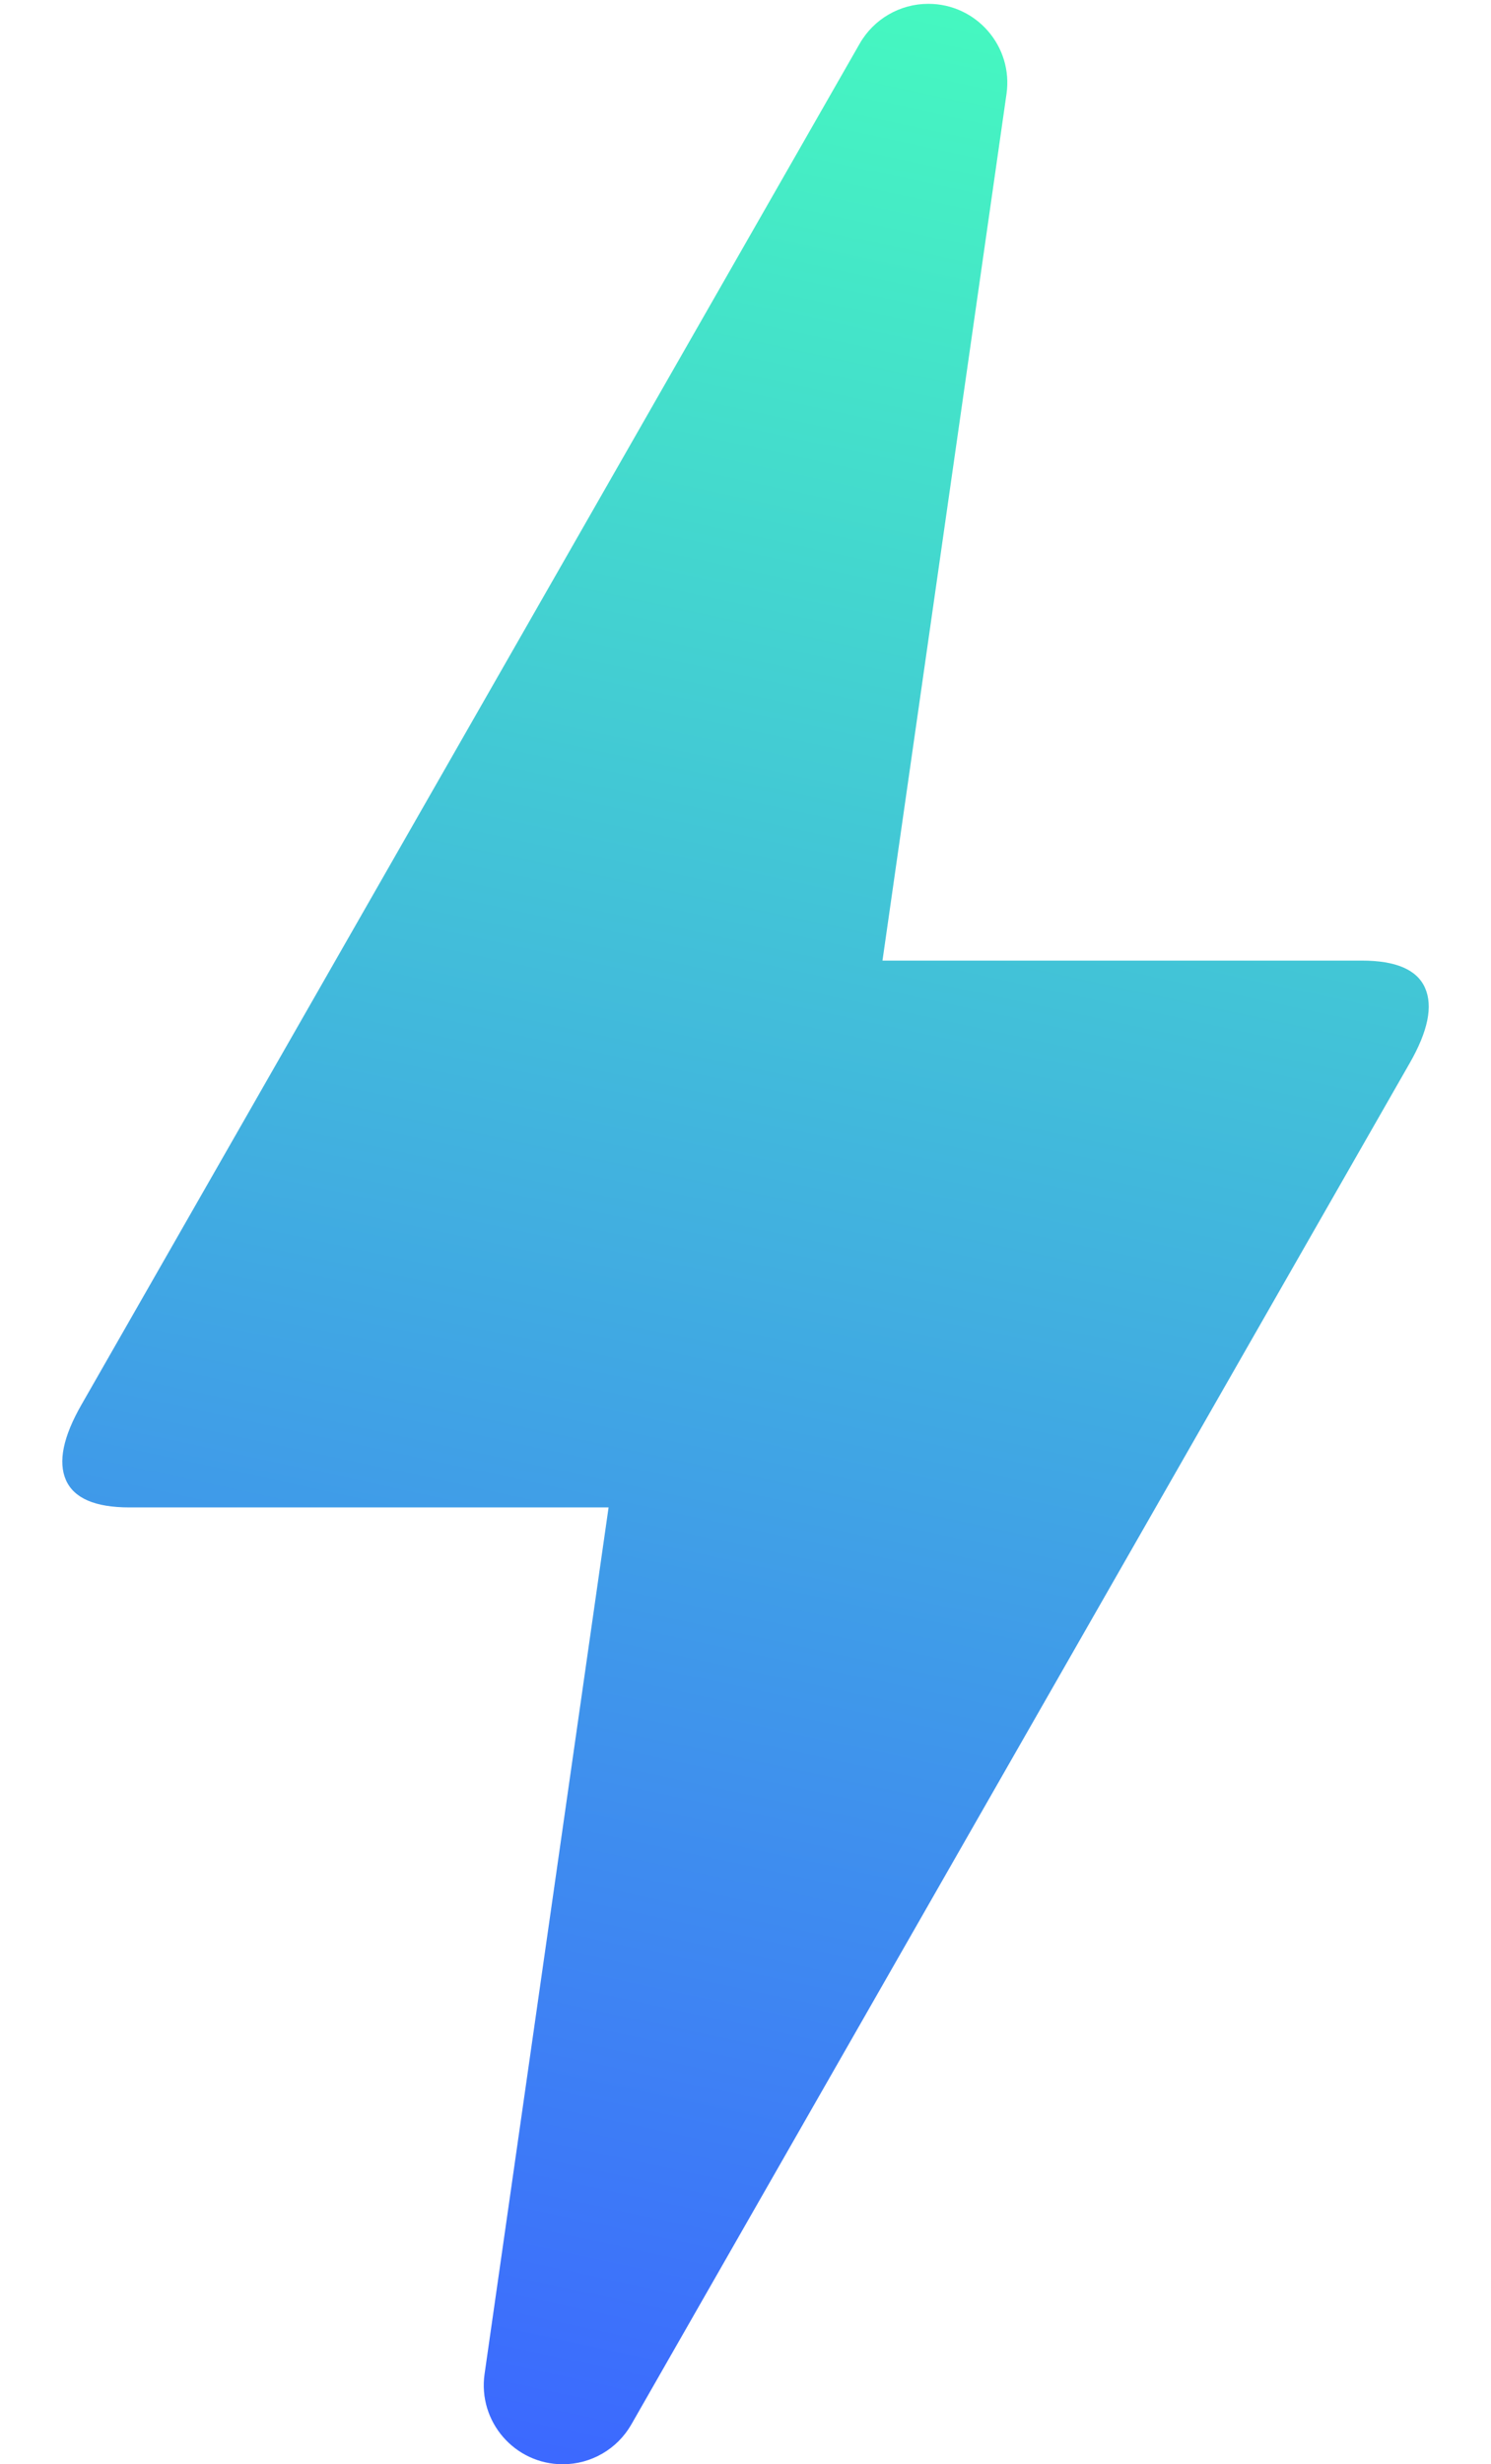 <svg width="23" height="38" viewBox="0 0 23 38" fill="none" xmlns="http://www.w3.org/2000/svg">
<path d="M8.681 38C7.94 38 7.37 37.343 7.475 36.608L9.388 23.245H1.995C1.467 23.245 1.141 23.104 1.017 22.823C0.894 22.542 0.974 22.156 1.255 21.664L13.262 0.672C13.479 0.293 13.883 0.059 14.32 0.059C15.062 0.059 15.632 0.716 15.526 1.45L13.613 14.813H21.007C21.535 14.813 21.86 14.954 21.983 15.235C22.107 15.516 22.028 15.902 21.746 16.394L9.739 37.386C9.522 37.766 9.118 38 8.681 38Z" fill="url(#paint0_linear_2610_27084)"/>
<defs>
<linearGradient id="paint0_linear_2610_27084" x1="16.5" y1="-1.5" x2="8" y2="38" gradientUnits="userSpaceOnUse">
<stop stop-color="#46FFBD"/>
<stop offset="1" stop-color="#3C68FF"/>
</linearGradient>
</defs>
</svg>
